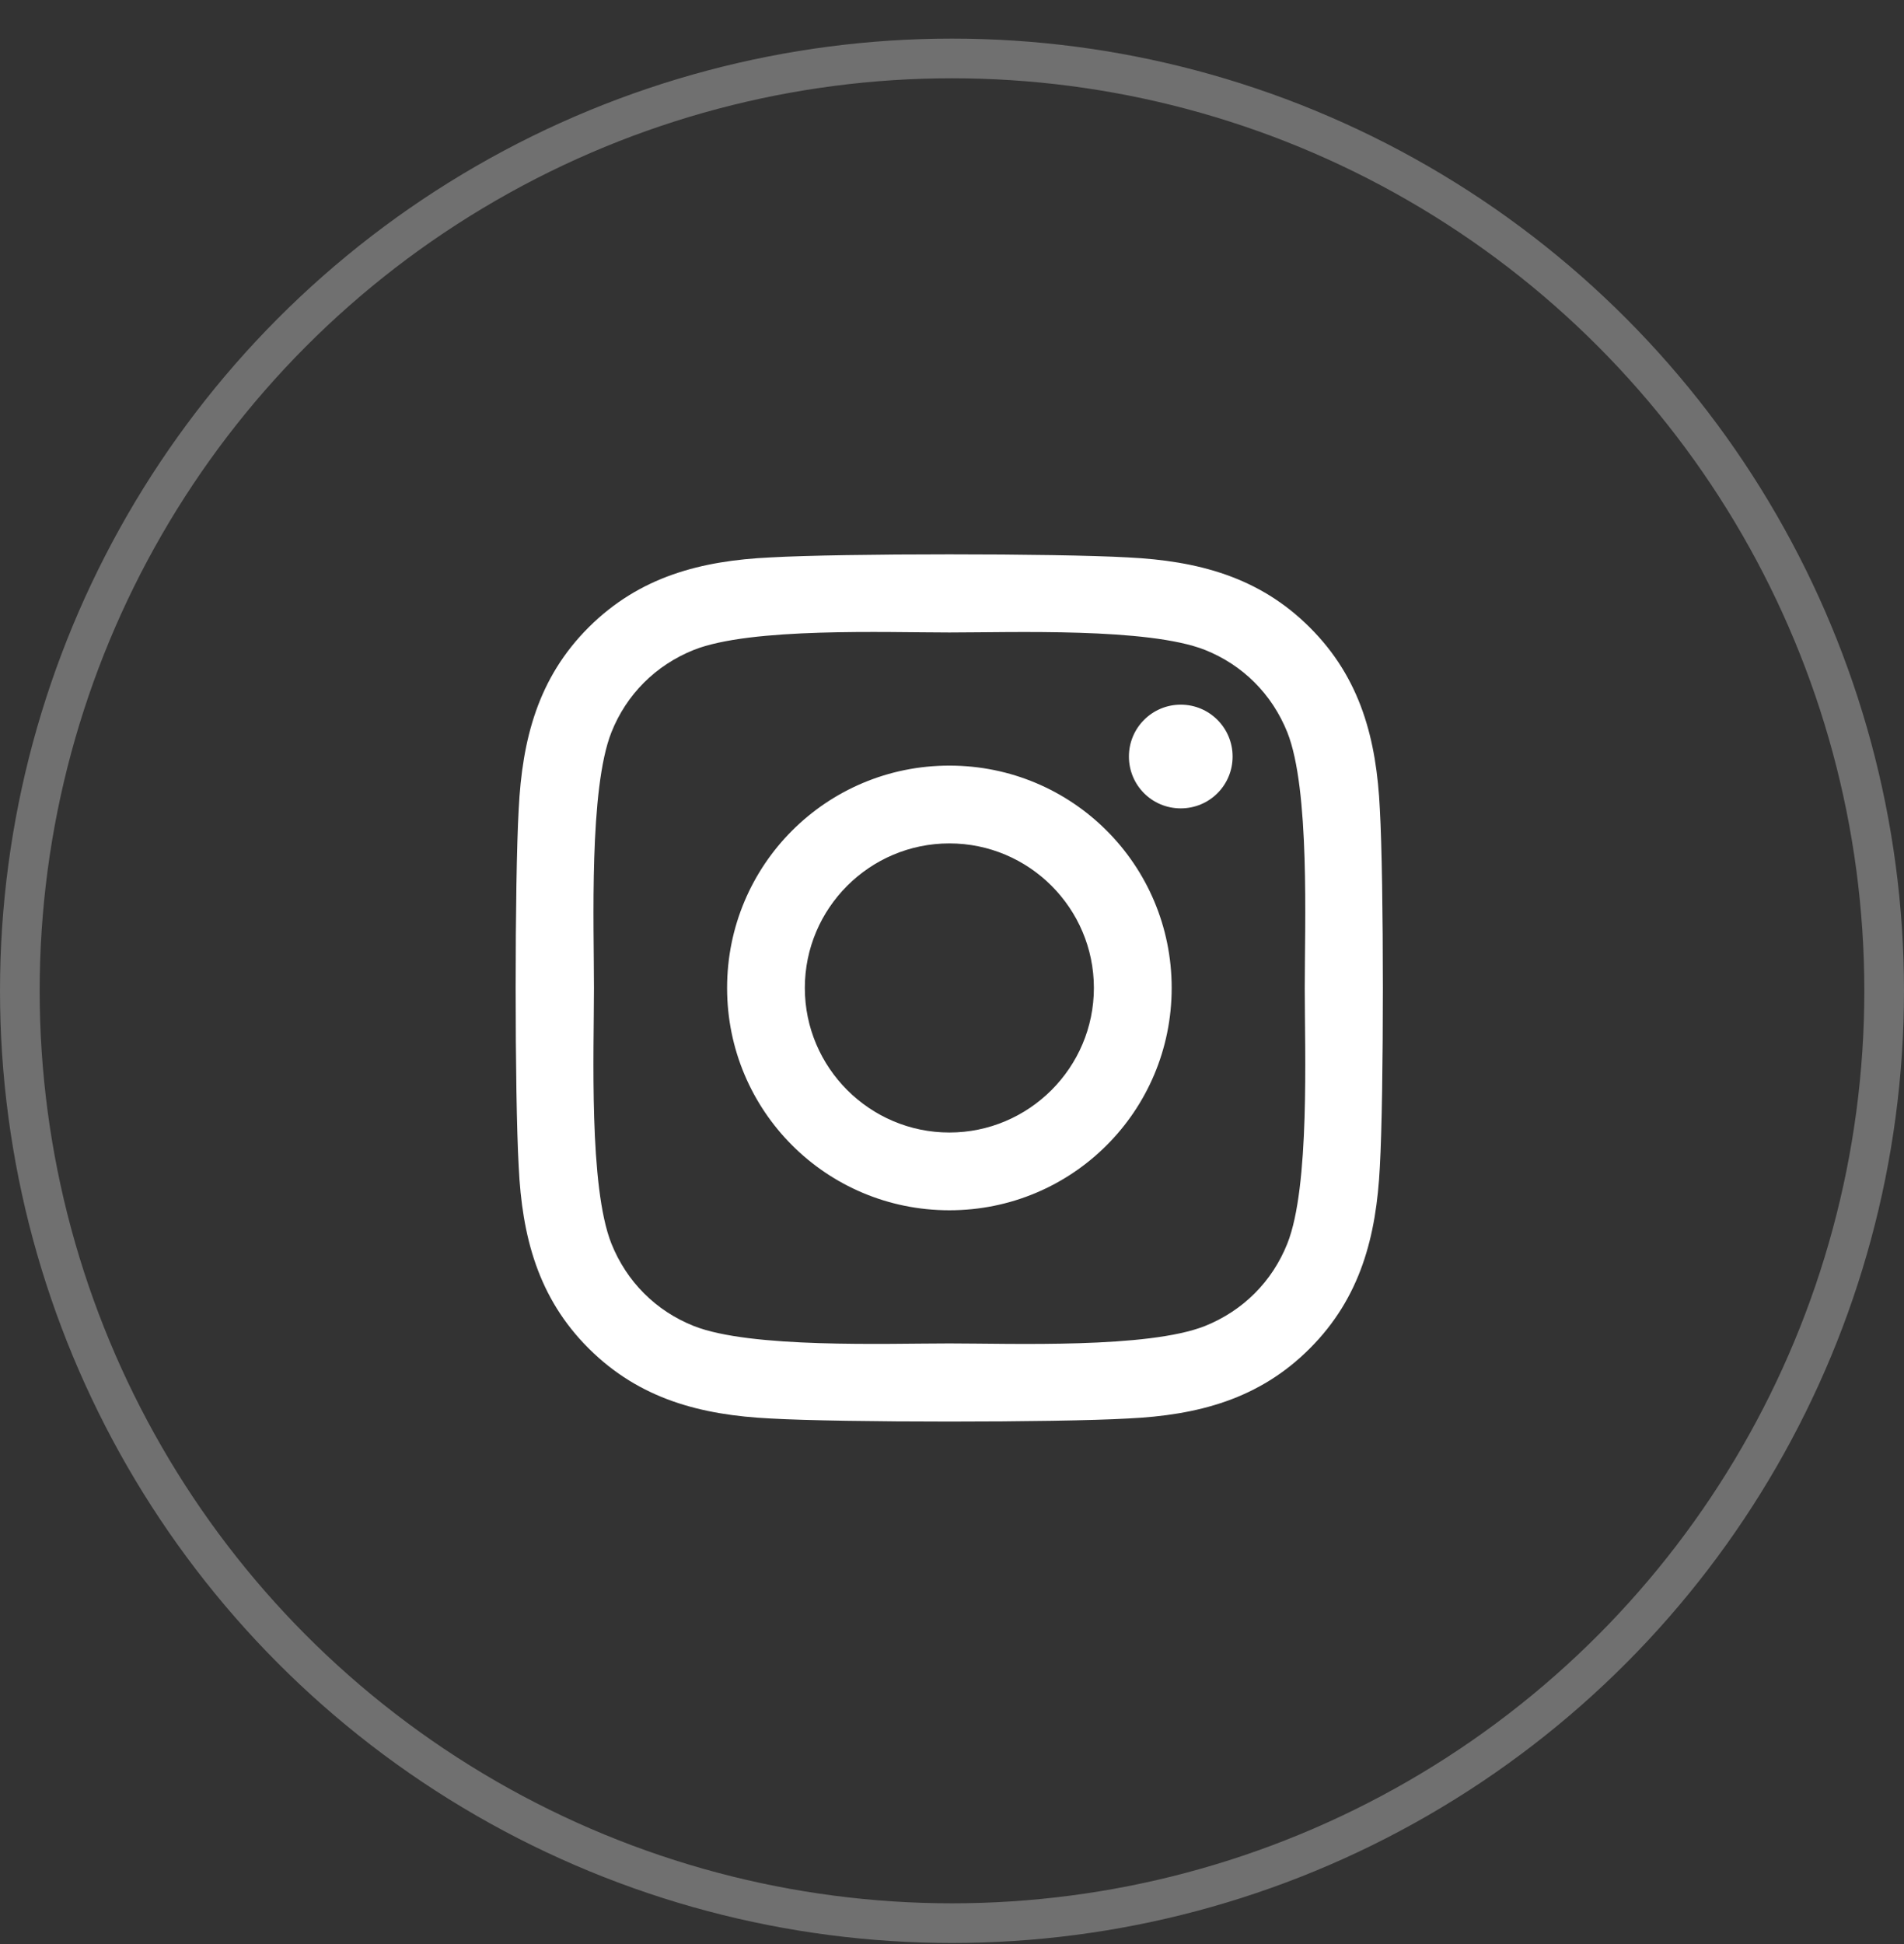 <svg
  width="48"
  height="49"
  viewBox="0 0 48 49"
  fill="none"
  xmlns="http://www.w3.org/2000/svg"
>
  <rect x="0" y="0" width="48" height="49" fill="#333333" stroke="none"/>
  <path
    d="M23.934 19.297C20.832 19.297 18.33 21.799 18.33 24.901C18.33 28.003 20.832 30.505 23.934 30.505C27.036 30.505 29.538 28.003 29.538 24.901C29.538 21.799 27.036 19.297 23.934 19.297ZM23.934 28.545C21.929 28.545 20.29 26.911 20.29 24.901C20.29 22.892 21.924 21.258 23.934 21.258C25.943 21.258 27.577 22.892 27.577 24.901C27.577 26.911 25.938 28.545 23.934 28.545ZM31.074 19.068C31.074 19.795 30.489 20.375 29.767 20.375C29.04 20.375 28.46 19.79 28.46 19.068C28.46 18.346 29.045 17.761 29.767 17.761C30.489 17.761 31.074 18.346 31.074 19.068ZM34.786 20.395C34.703 18.644 34.303 17.093 33.02 15.815C31.742 14.537 30.191 14.137 28.44 14.05C26.636 13.947 21.227 13.947 19.422 14.05C17.676 14.132 16.125 14.532 14.842 15.81C13.56 17.088 13.165 18.639 13.077 20.39C12.974 22.195 12.974 27.603 13.077 29.408C13.16 31.159 13.56 32.71 14.842 33.988C16.125 35.266 17.671 35.666 19.422 35.753C21.227 35.856 26.636 35.856 28.44 35.753C30.191 35.67 31.742 35.27 33.02 33.988C34.298 32.71 34.698 31.159 34.786 29.408C34.888 27.603 34.888 22.199 34.786 20.395ZM32.454 31.344C32.074 32.3 31.337 33.037 30.377 33.422C28.938 33.993 25.524 33.861 23.934 33.861C22.344 33.861 18.925 33.988 17.491 33.422C16.535 33.042 15.798 32.305 15.413 31.344C14.842 29.905 14.974 26.491 14.974 24.901C14.974 23.311 14.847 19.892 15.413 18.459C15.793 17.503 16.53 16.766 17.491 16.381C18.93 15.81 22.344 15.942 23.934 15.942C25.524 15.942 28.943 15.815 30.377 16.381C31.332 16.761 32.069 17.498 32.454 18.459C33.025 19.897 32.893 23.311 32.893 24.901C32.893 26.491 33.025 29.91 32.454 31.344Z"
    fill="white"
  ></path>
  <circle
    opacity="0.3"
    cx="24"
    cy="24.973"
    r="23.5"
    stroke="white"
  ></circle>
</svg>
